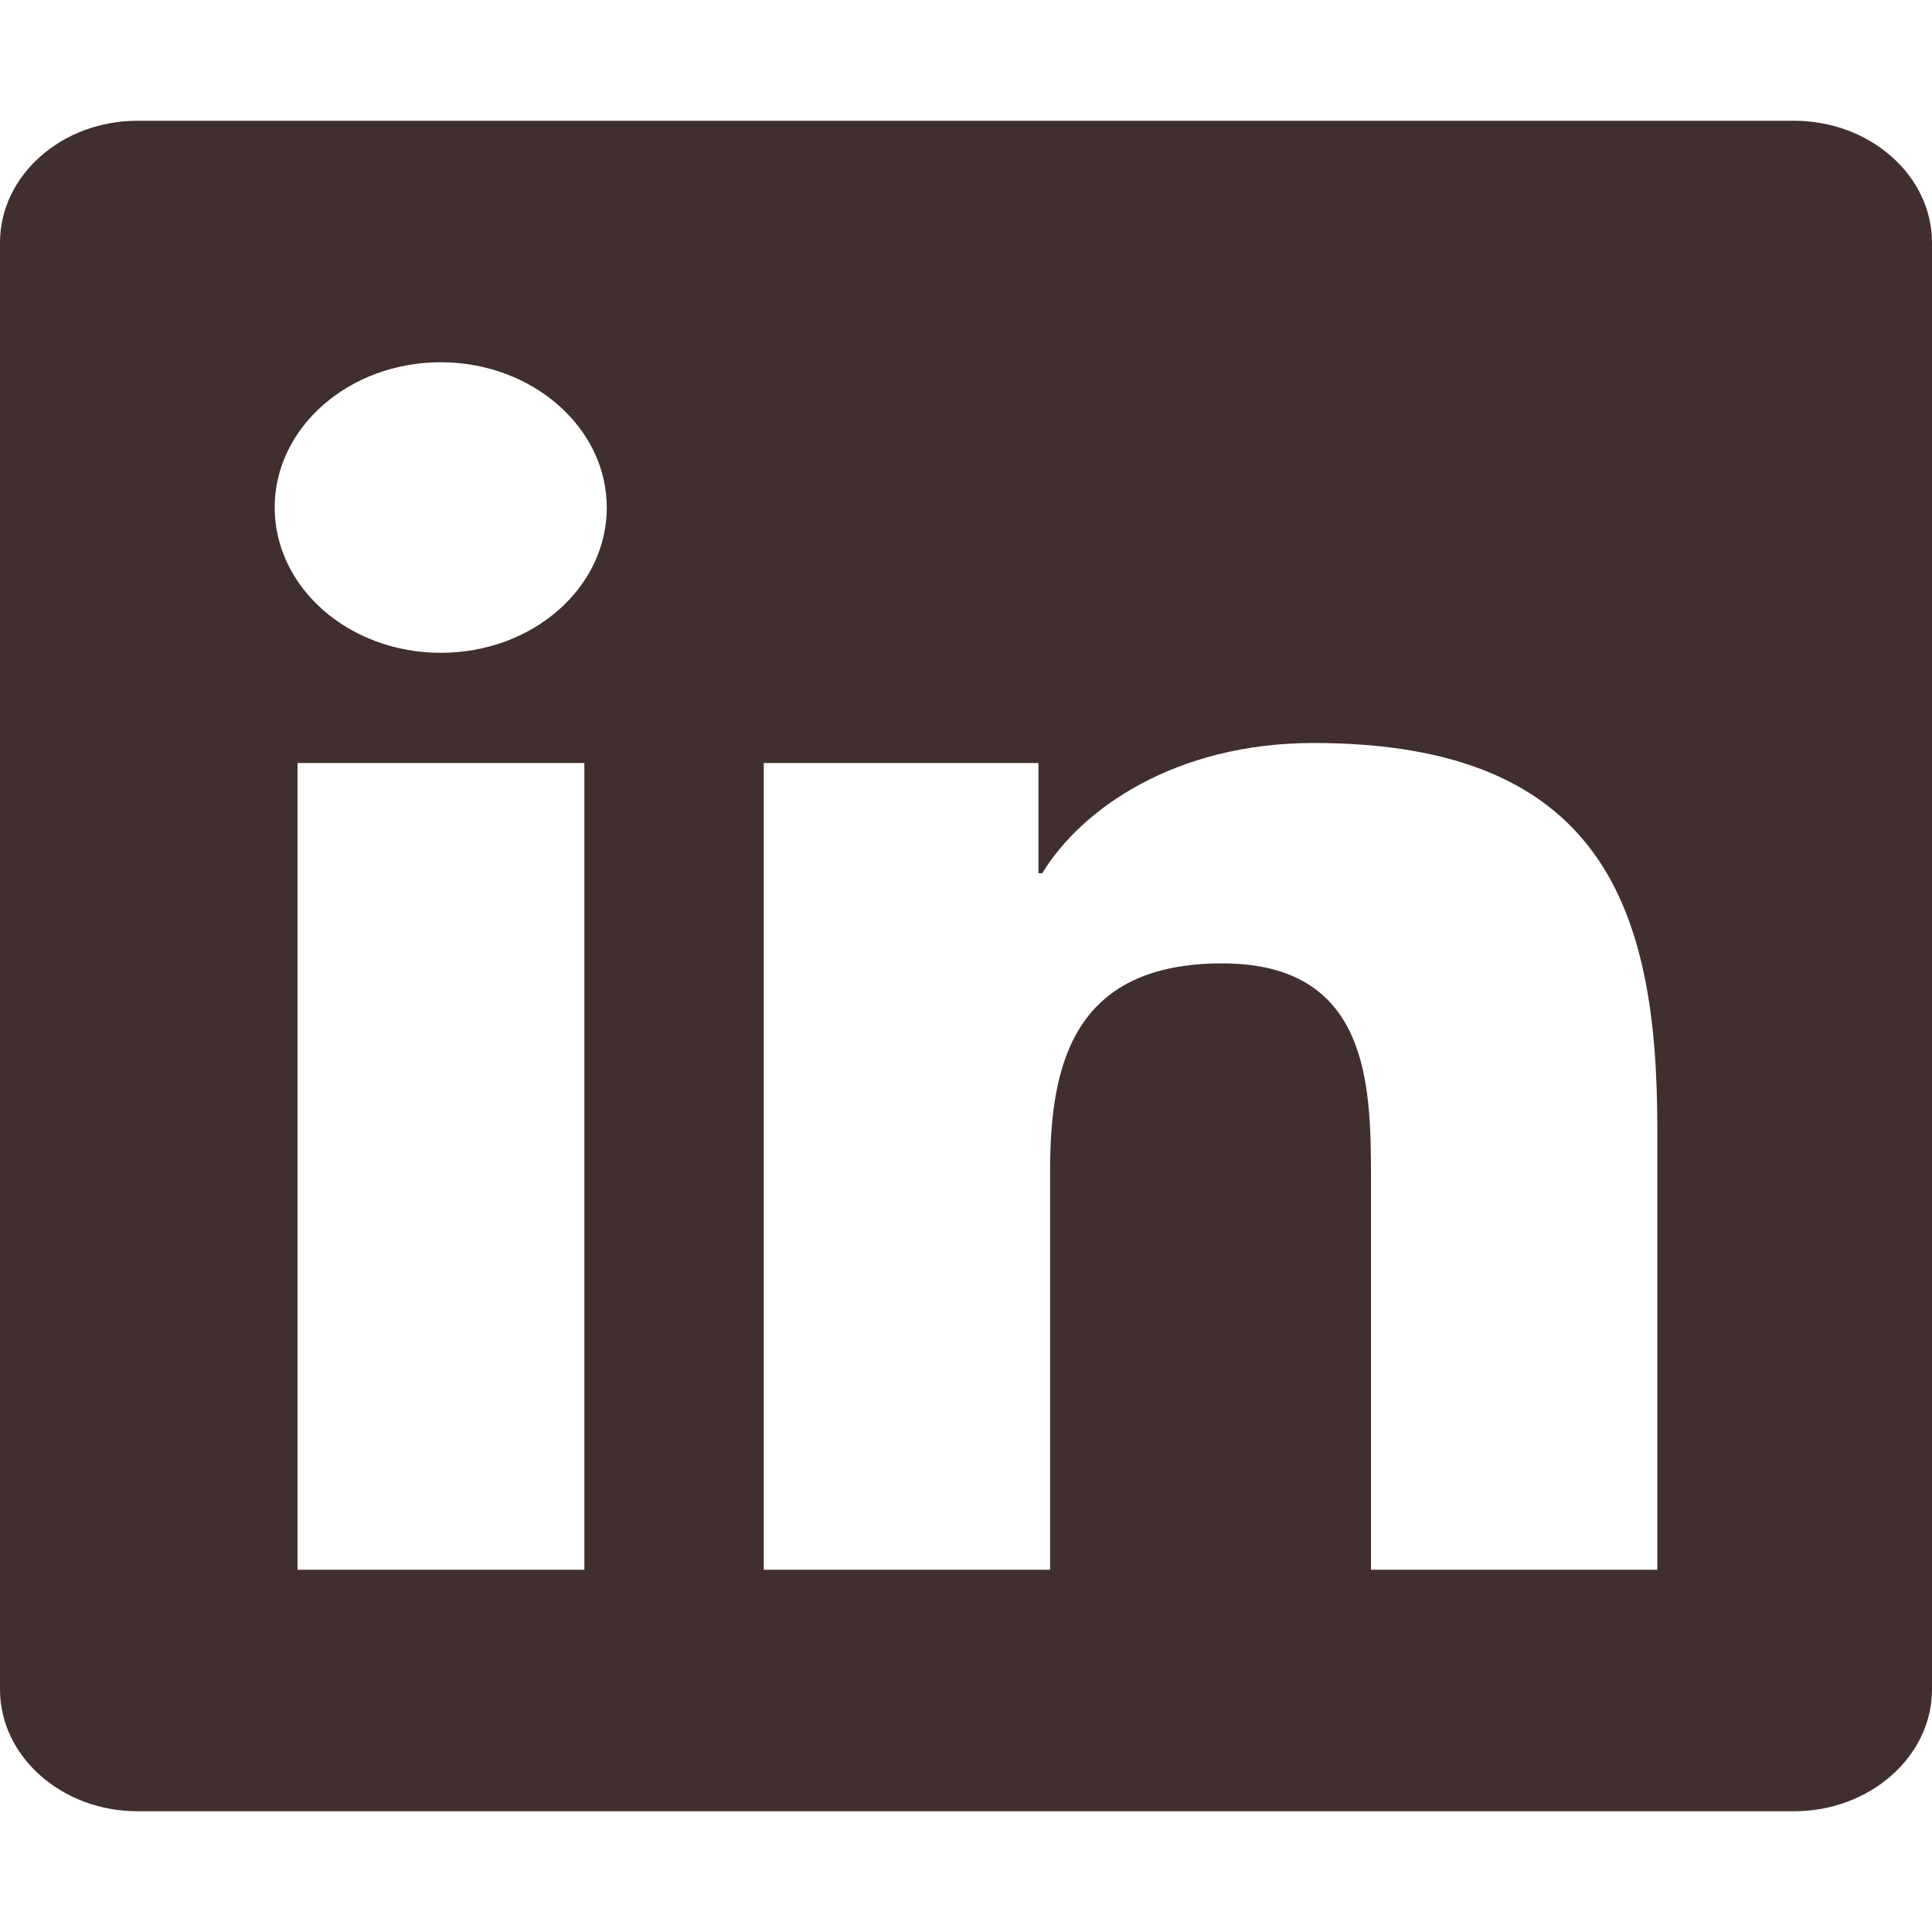 <svg width="28" height="28" viewBox="0 0 28 28" fill="none" xmlns="http://www.w3.org/2000/svg">
<path d="M26 1.75H1.994C0.894 1.75 0 2.543 0 3.516V24.484C0 25.457 0.894 26.25 1.994 26.25H26C27.1 26.25 28 25.457 28 24.484V3.516C28 2.543 27.1 1.75 26 1.75ZM8.463 22.75H4.312V11.058H8.469V22.75H8.463ZM6.388 9.461C5.056 9.461 3.981 8.515 3.981 7.355C3.981 6.196 5.056 5.25 6.388 5.25C7.713 5.25 8.794 6.196 8.794 7.355C8.794 8.52 7.719 9.461 6.388 9.461ZM24.019 22.75H19.869V17.062C19.869 15.706 19.837 13.962 17.712 13.962C15.55 13.962 15.219 15.438 15.219 16.964V22.75H11.069V11.058H15.05V12.655H15.106C15.662 11.736 17.019 10.768 19.038 10.768C23.238 10.768 24.019 13.191 24.019 16.341V22.75Z" fill="#412E2E"/>
</svg>
